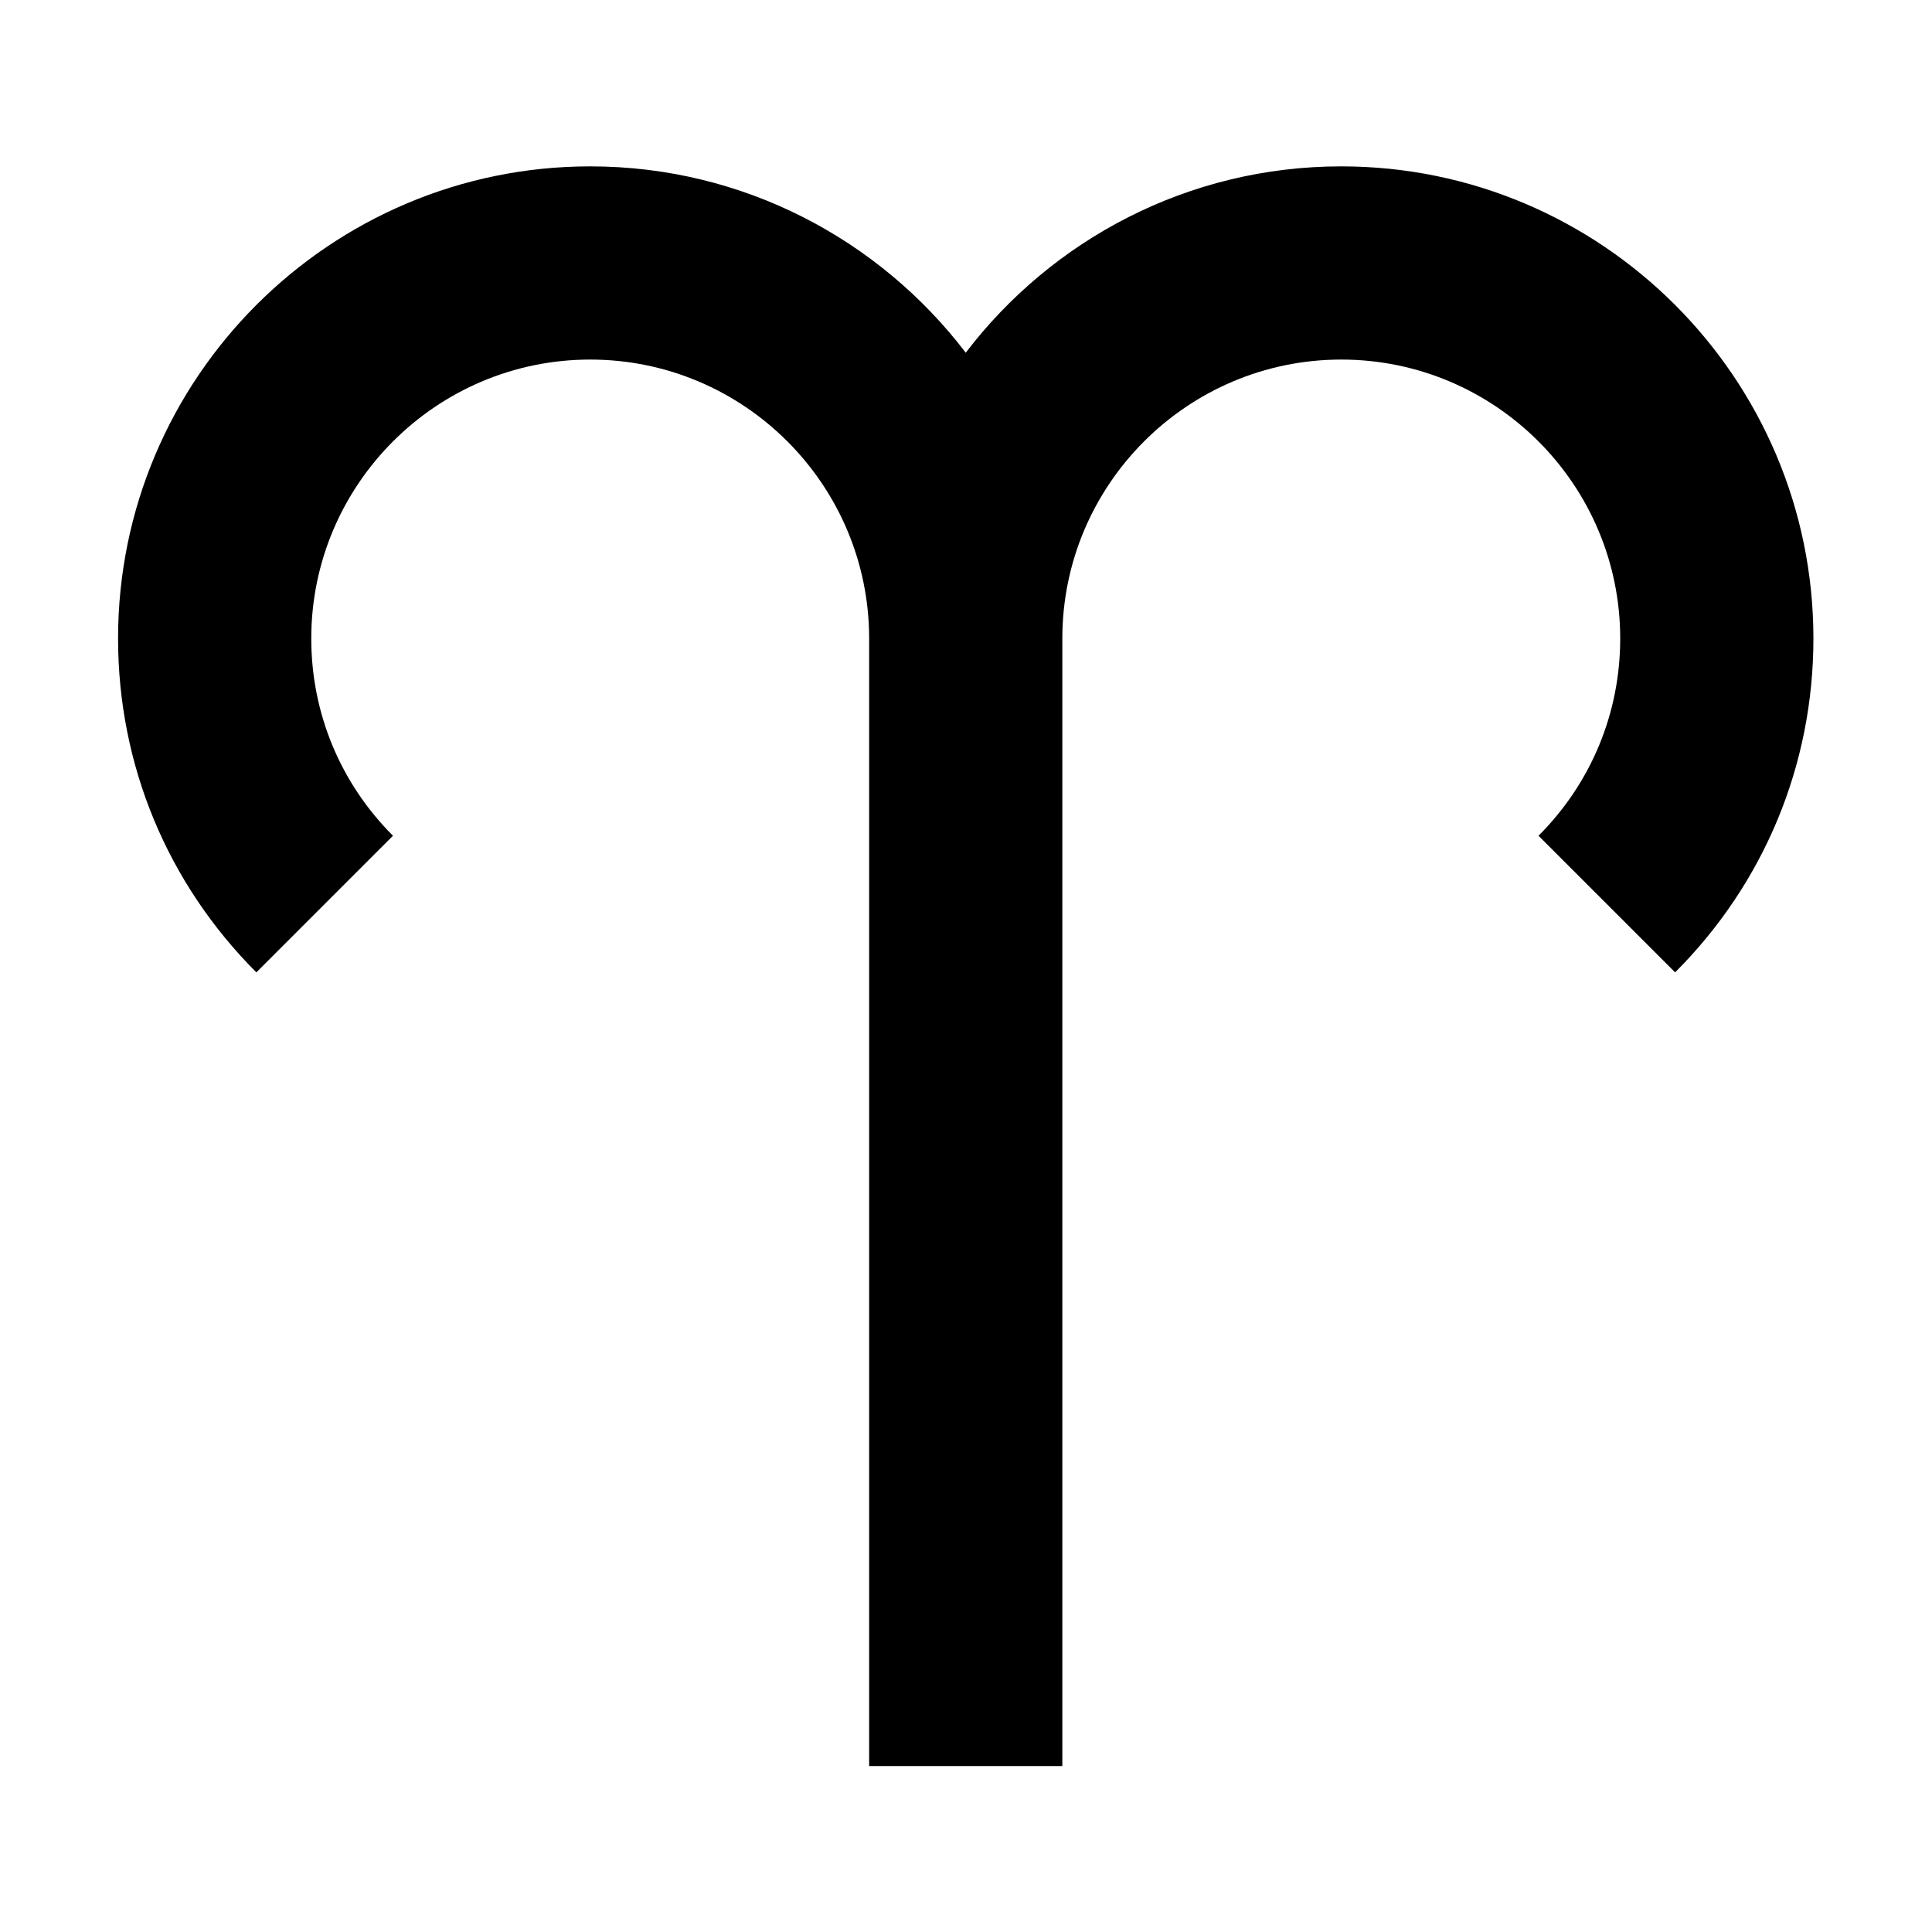 <svg xmlns="http://www.w3.org/2000/svg" width="360" height="360" viewBox="0 0 360 360">
  <path d="M179.951,65.721 C163.864,44.634 138.485,31 109.976,31 C61.466,31 22,70.466 22,118.976 C22,142.477 31.153,164.57 47.771,181.186 L73.225,155.728 C63.407,145.912 58,132.86 58,118.976 C58,90.316 81.316,67 109.976,67 C138.635,67 161.951,90.316 161.951,118.976 L161.951,329.078 L197.951,329.078 L197.951,118.976 C197.951,90.316 221.268,67 249.927,67 C278.586,67 301.903,90.316 301.903,118.976 C301.903,132.858 296.496,145.911 286.679,155.729 L312.136,181.184 C328.752,164.566 337.903,142.474 337.903,118.976 C337.903,70.466 298.437,31 249.927,31 C221.418,31 196.038,44.634 179.951,65.721 Z"/>
</svg>

